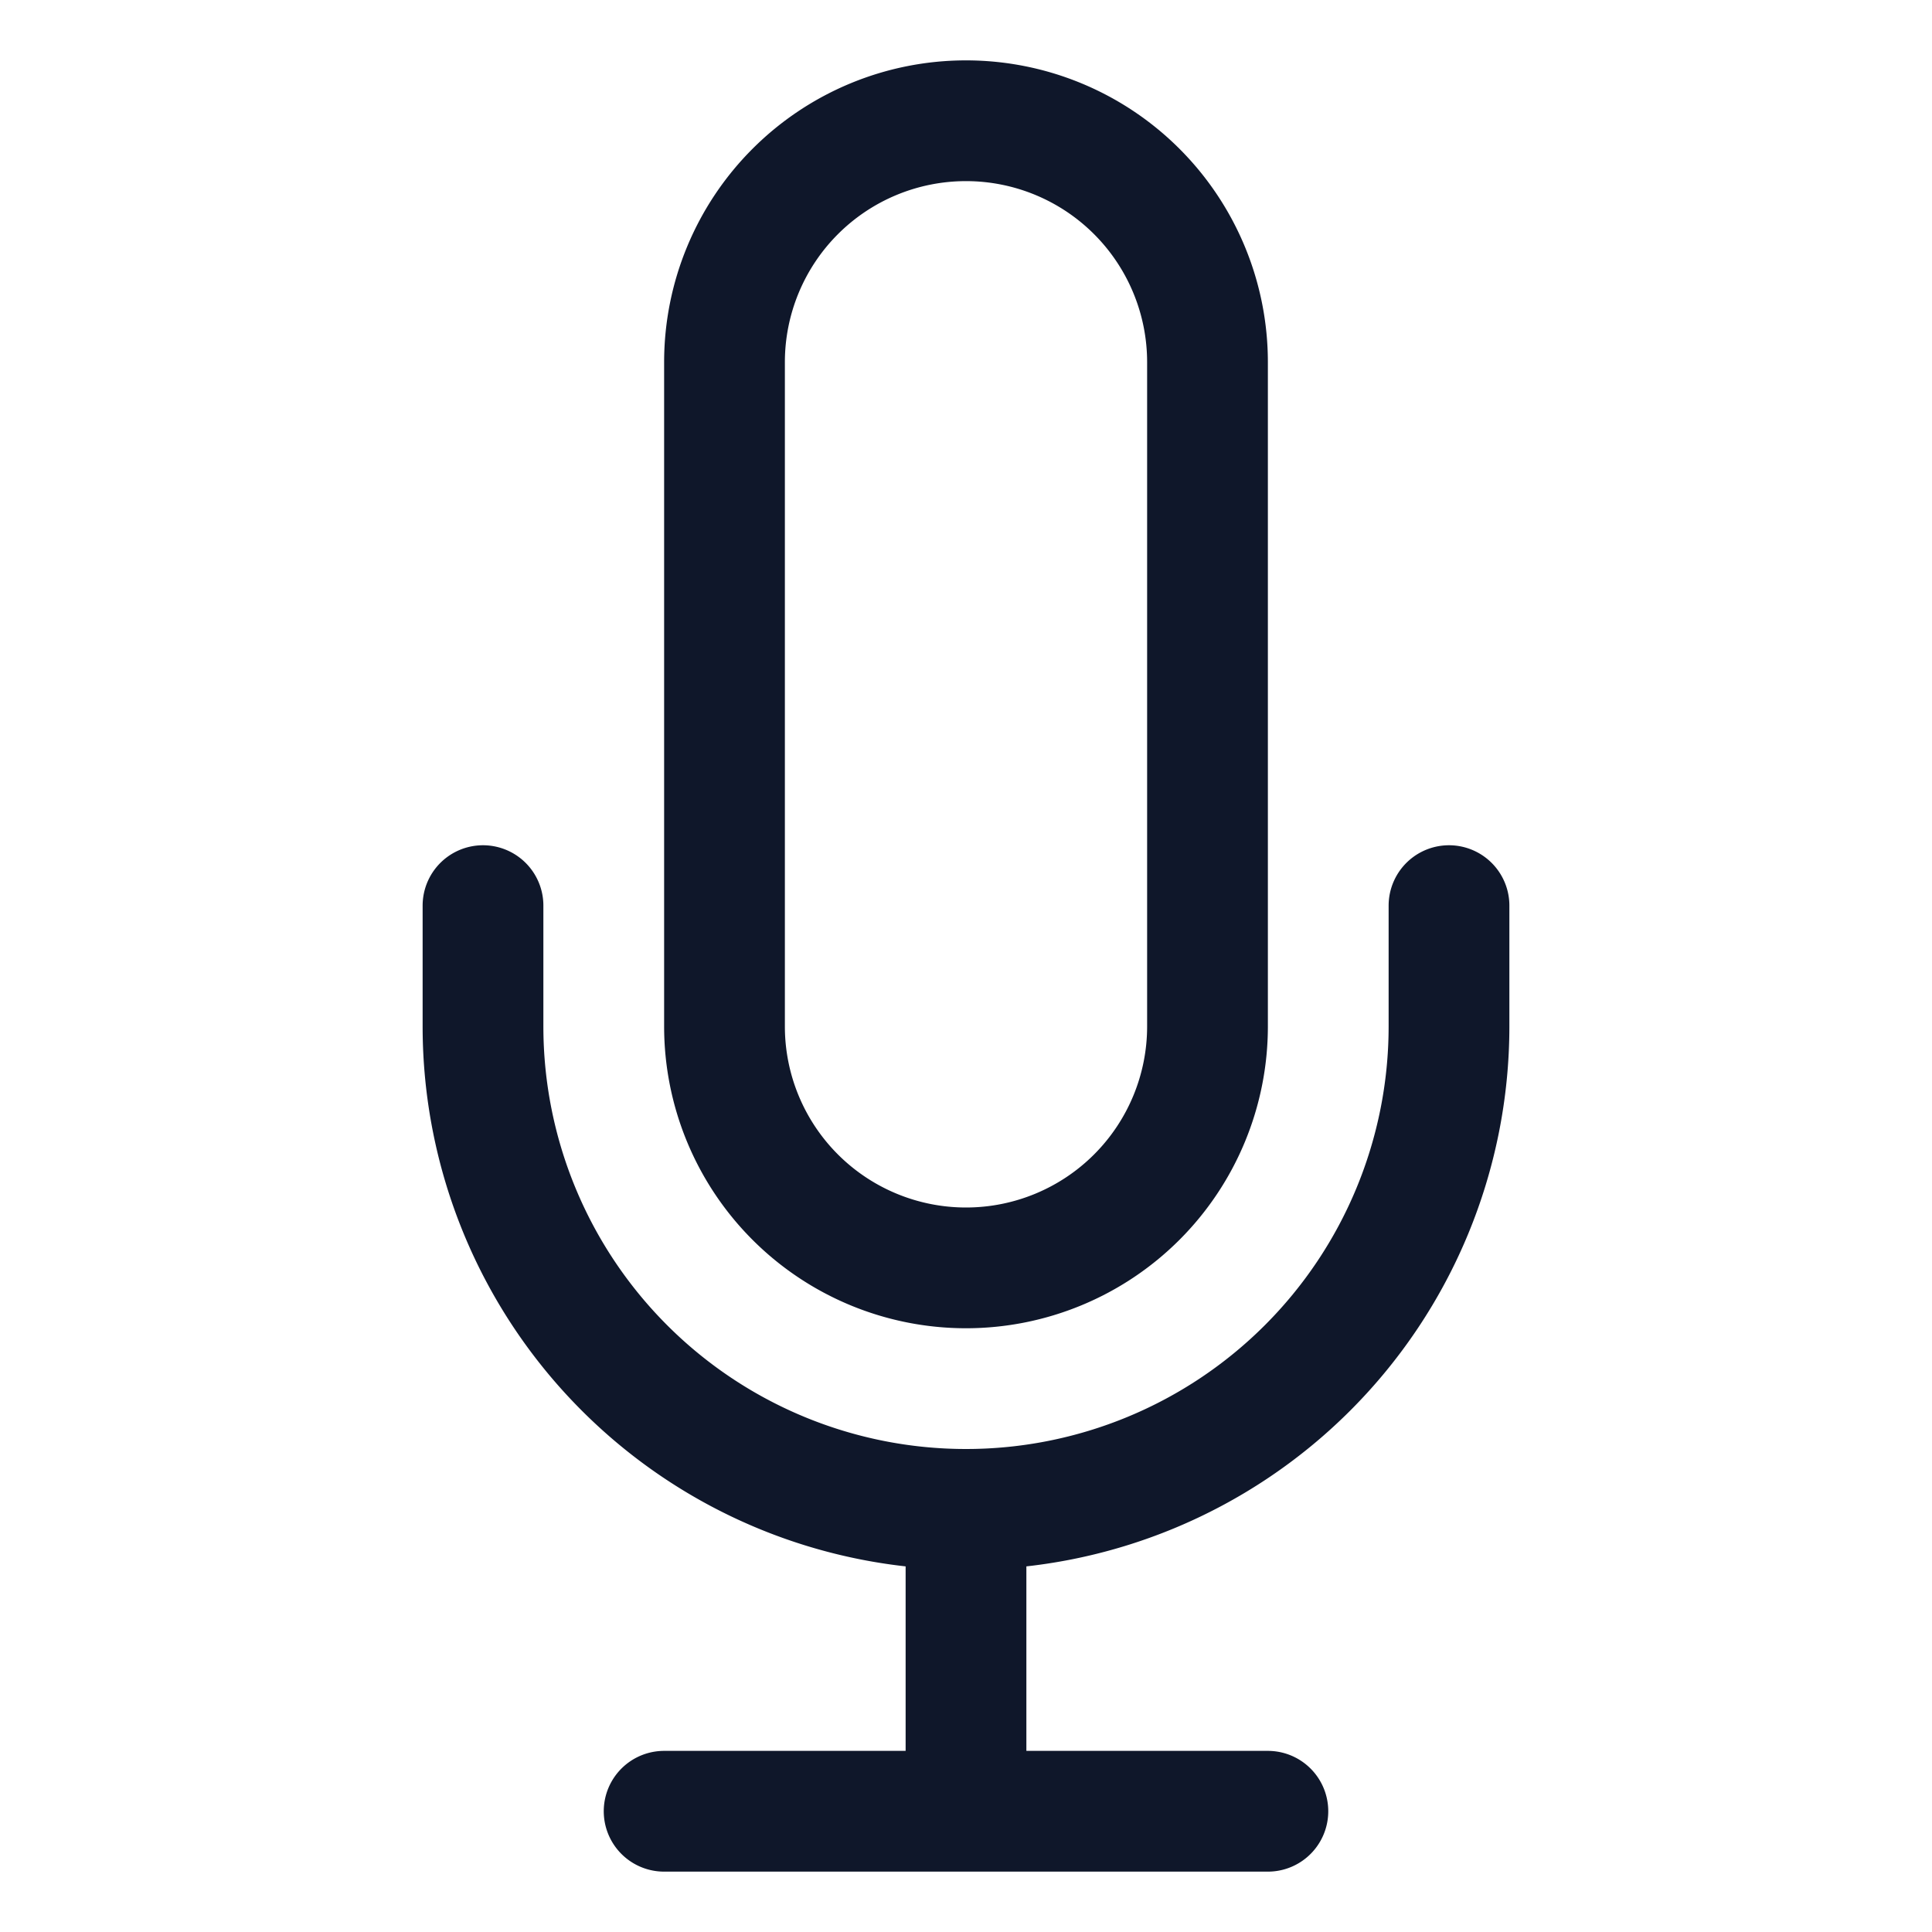 <svg width="24" height="24" fill="none" xmlns="http://www.w3.org/2000/svg"><path d="M12 18.75a6 6 0 0 0 6-6v-1.5m-6 7.5a6 6 0 0 1-6-6v-1.5m6 7.5v3.75m-3.75 0h7.5M12 15.75a3 3 0 0 1-3-3V4.5a3 3 0 1 1 6 0v8.25a3 3 0 0 1-3 3Z" stroke="#0F172A" stroke-width="1.5" stroke-linecap="round" stroke-linejoin="round"/></svg>